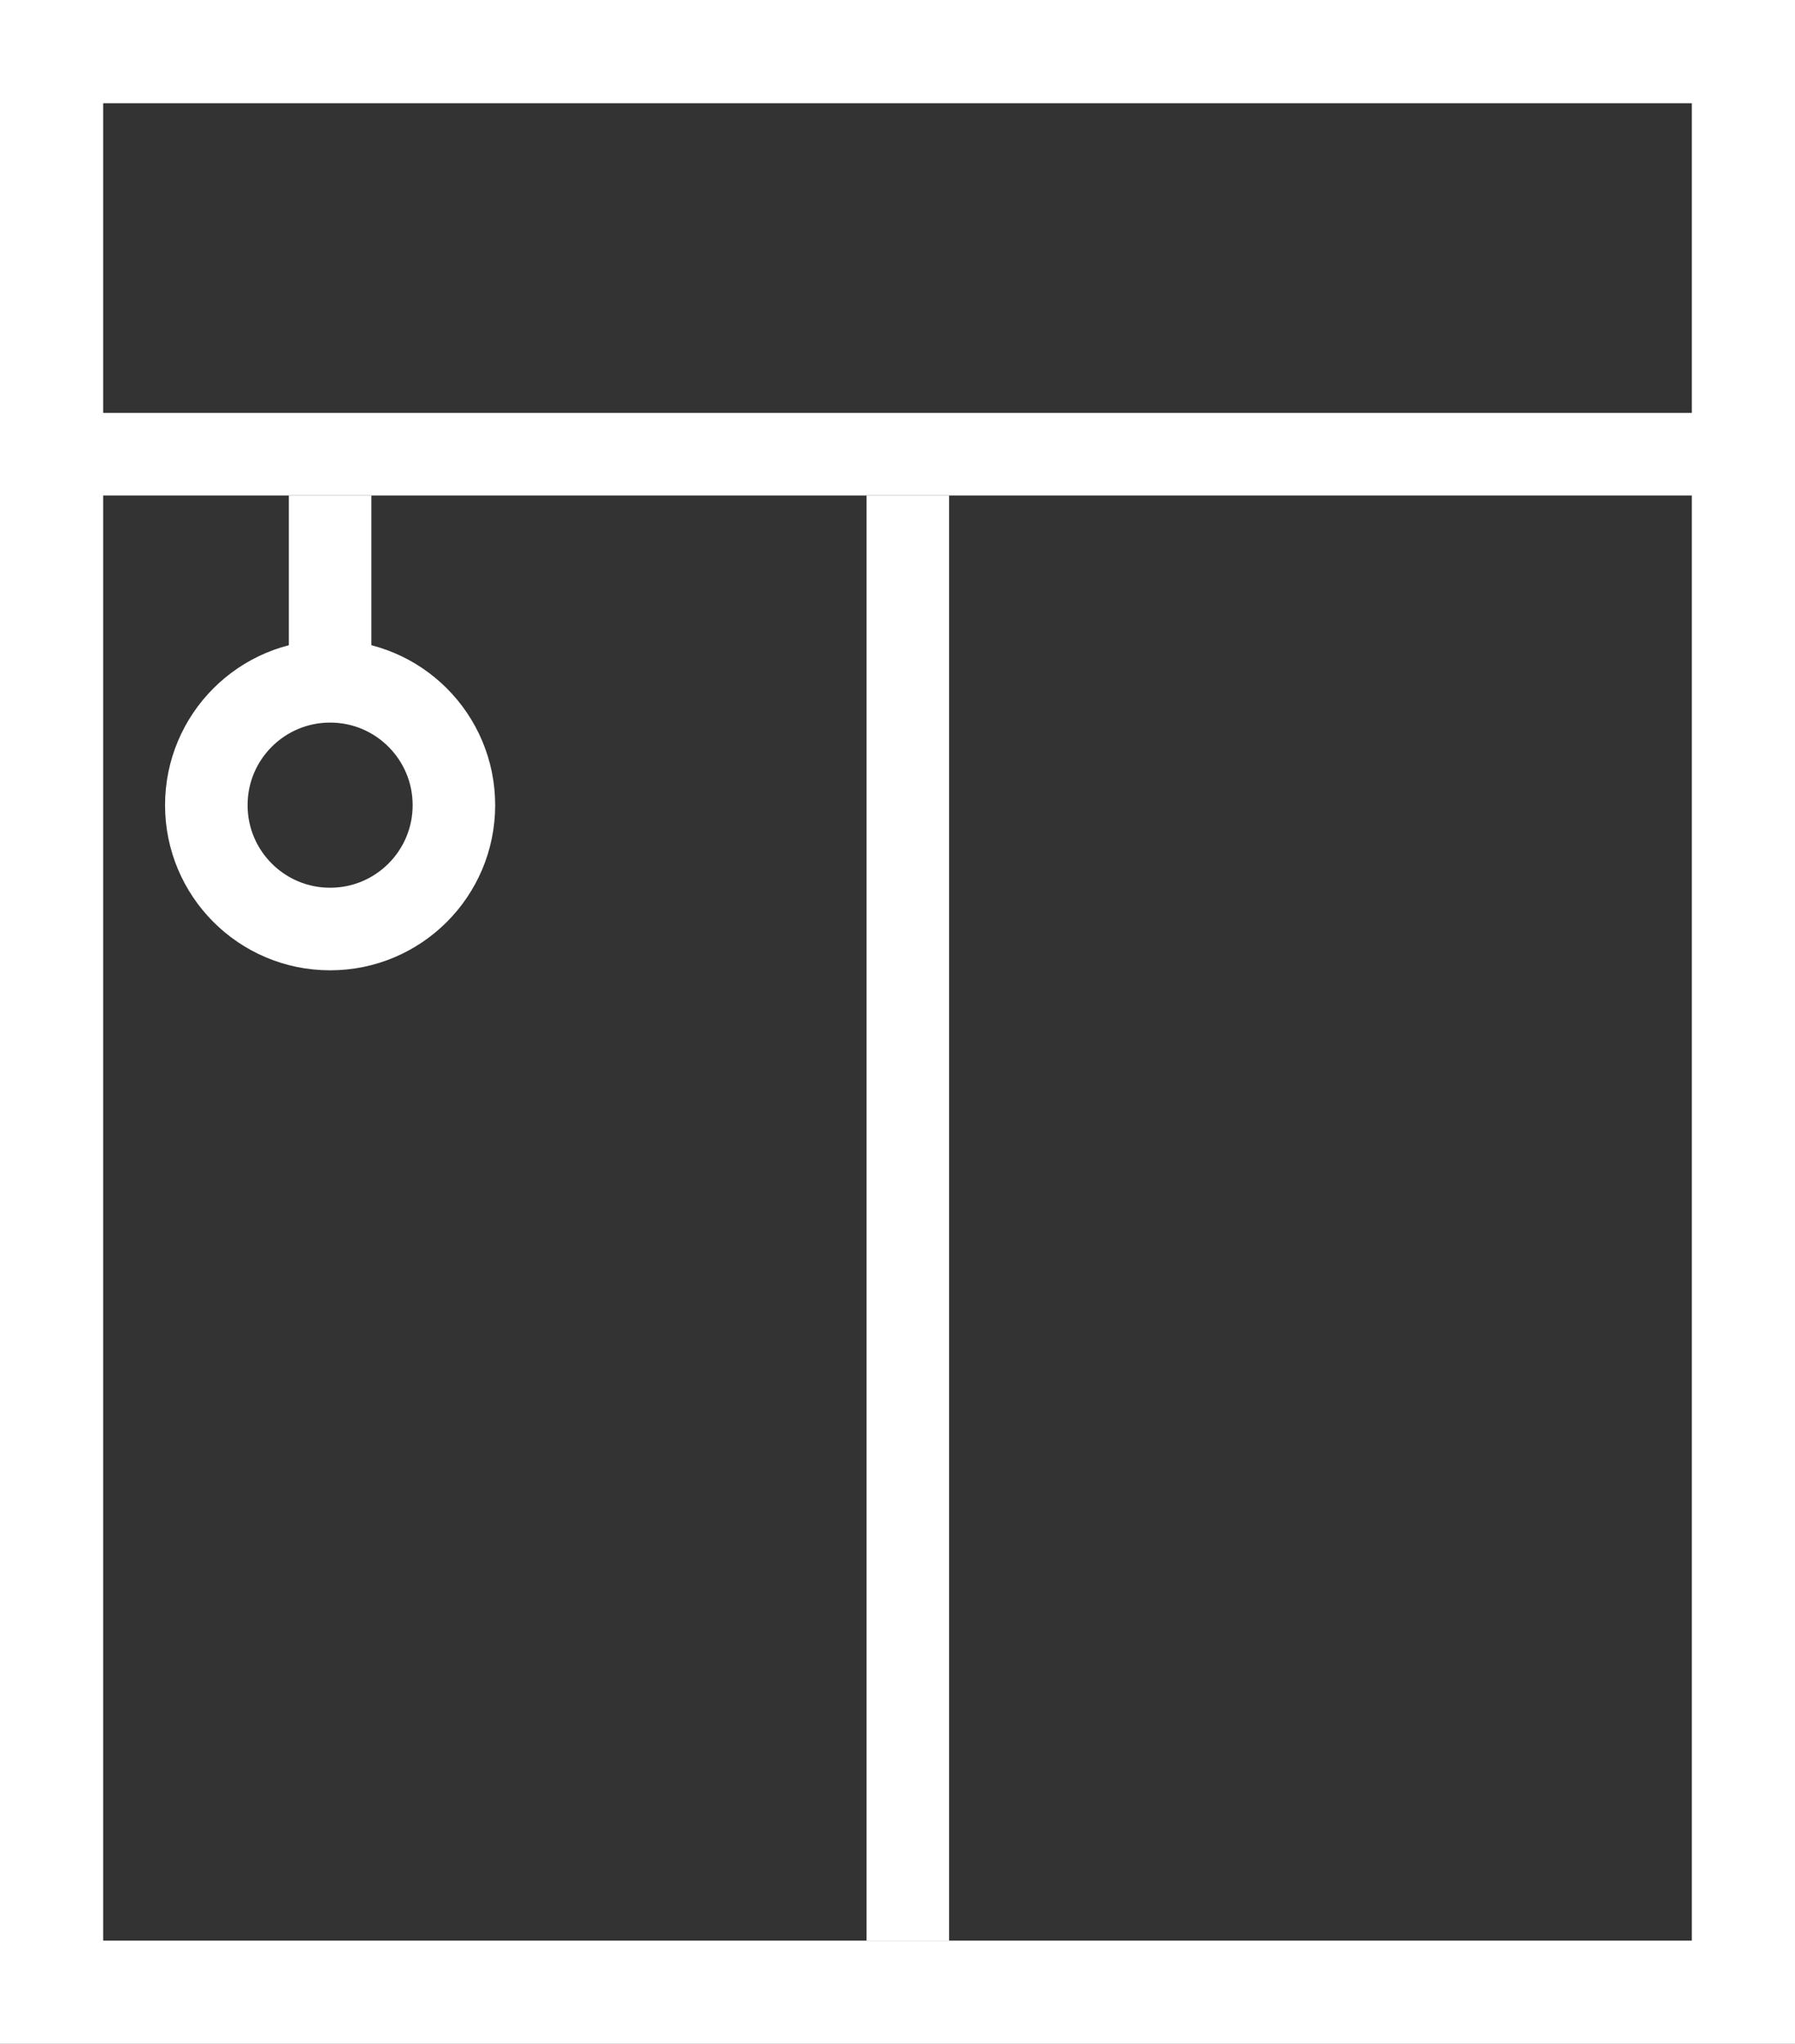 <svg width="87" height="99" viewBox="0 0 87 99" fill="none" xmlns="http://www.w3.org/2000/svg">
<rect x="0" y="0" width="87" height="99" fill="#333333" stroke="none"/>
<g clip-path="url(#clip0_35_345)">
<path d="M84.5 2.5H2.5V96.5H84.5V2.5Z" stroke="white" stroke-width="5"/>
<path d="M85 2H2V22H85V2Z" stroke="white" stroke-width="4"/>
<path d="M46 24H42V94H46V24Z" fill="white"/>
<path d="M18 24H14V32H18V24Z" fill="white"/>
<path d="M16 45C19.314 45 22 42.314 22 39C22 35.686 19.314 33 16 33C12.686 33 10 35.686 10 39C10 42.314 12.686 45 16 45Z" stroke="white" stroke-width="4"/>
</g>
<defs>
<clipPath id="clip0_35_345">
<rect width="87" height="99" fill="white"/>
</clipPath>
</defs>
</svg>

